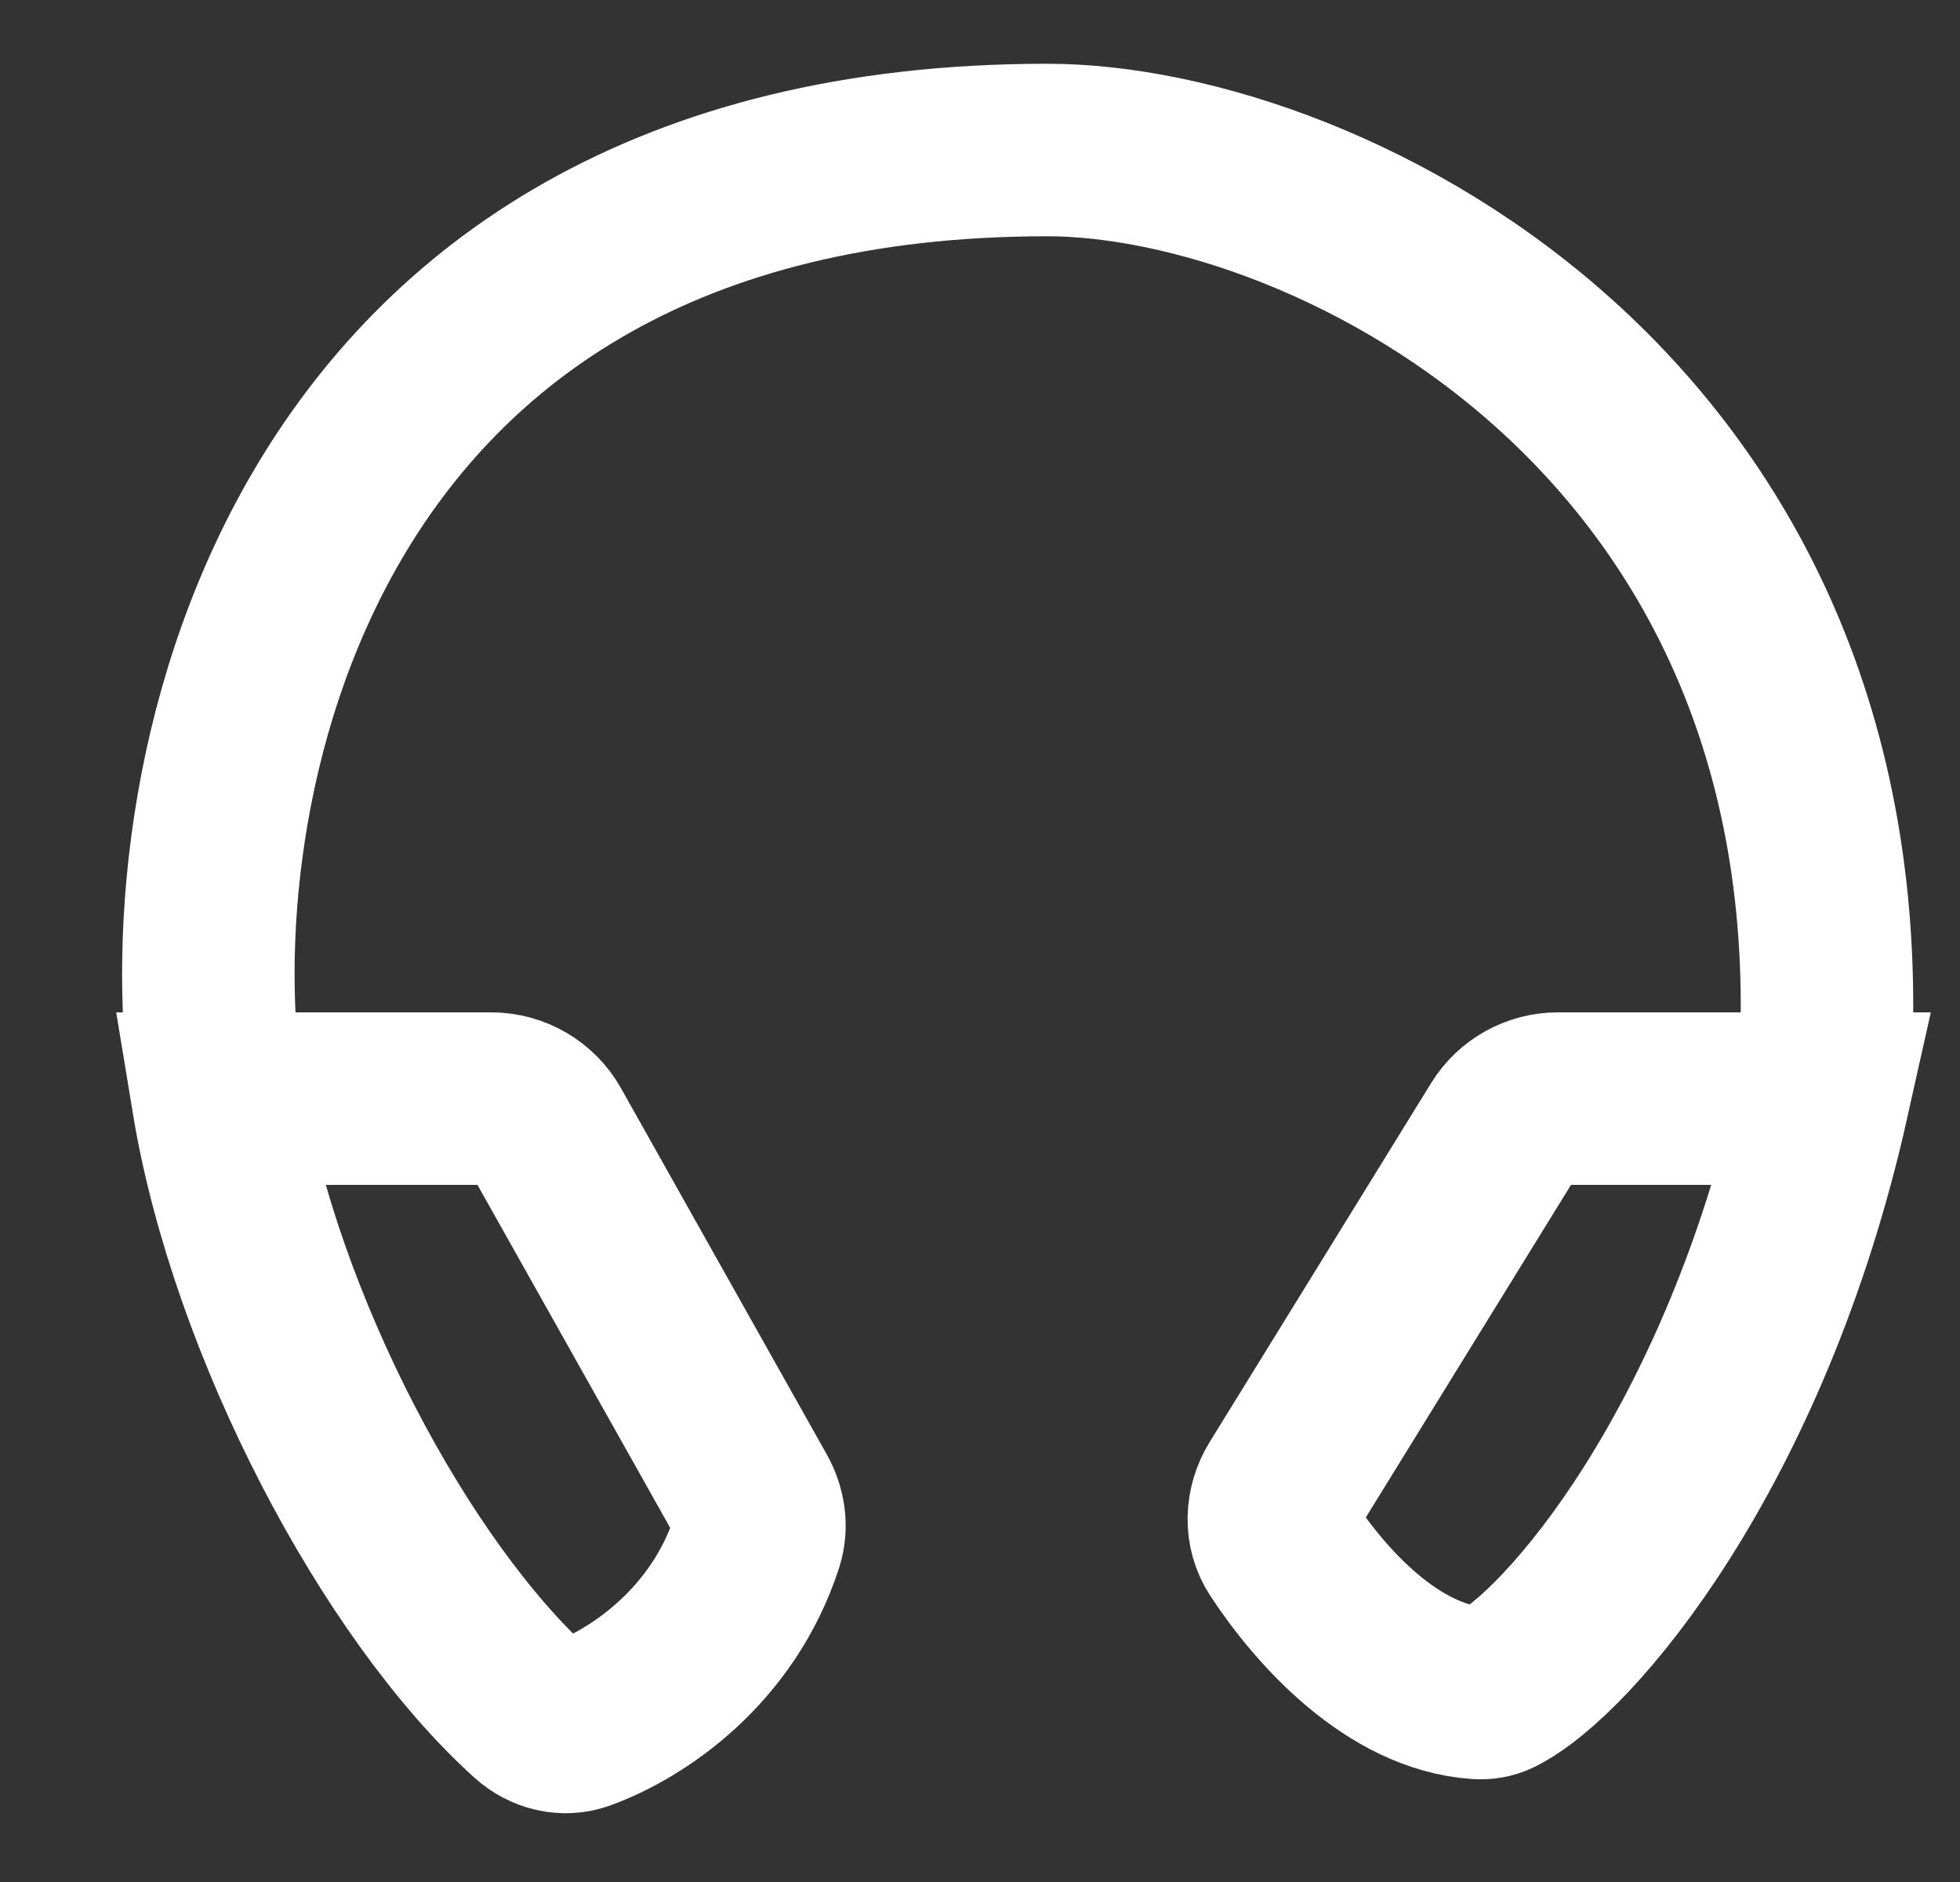 <svg width="25" height="24" viewBox="0 0 25 24" fill="none" xmlns="http://www.w3.org/2000/svg">
<rect x="0" y="0" width="25" height="24" fill="#333333" stroke="none"/>
<path d="M2.778 14.01H6.266C6.555 14.01 6.822 14.166 6.963 14.418L9.586 19.085C9.684 19.259 9.717 19.466 9.656 19.656C9.221 20.999 8.132 21.726 7.411 21.989C7.195 22.067 6.959 22.007 6.788 21.853C5.05 20.286 3.254 16.902 2.778 14.01ZM2.778 14.01C2.172 10.319 3.577 1.913 13.358 1.913C16.953 1.913 23.953 5.364 23.255 14.01M23.255 14.01H19.871C19.594 14.01 19.336 14.153 19.19 14.39L16.365 18.968C16.217 19.209 16.203 19.512 16.358 19.748C16.851 20.5 17.772 21.516 18.848 21.589C18.928 21.595 19.009 21.583 19.082 21.548C19.988 21.11 22.255 18.484 23.255 14.01Z" stroke="white" stroke-width="2.2"/>
</svg>
